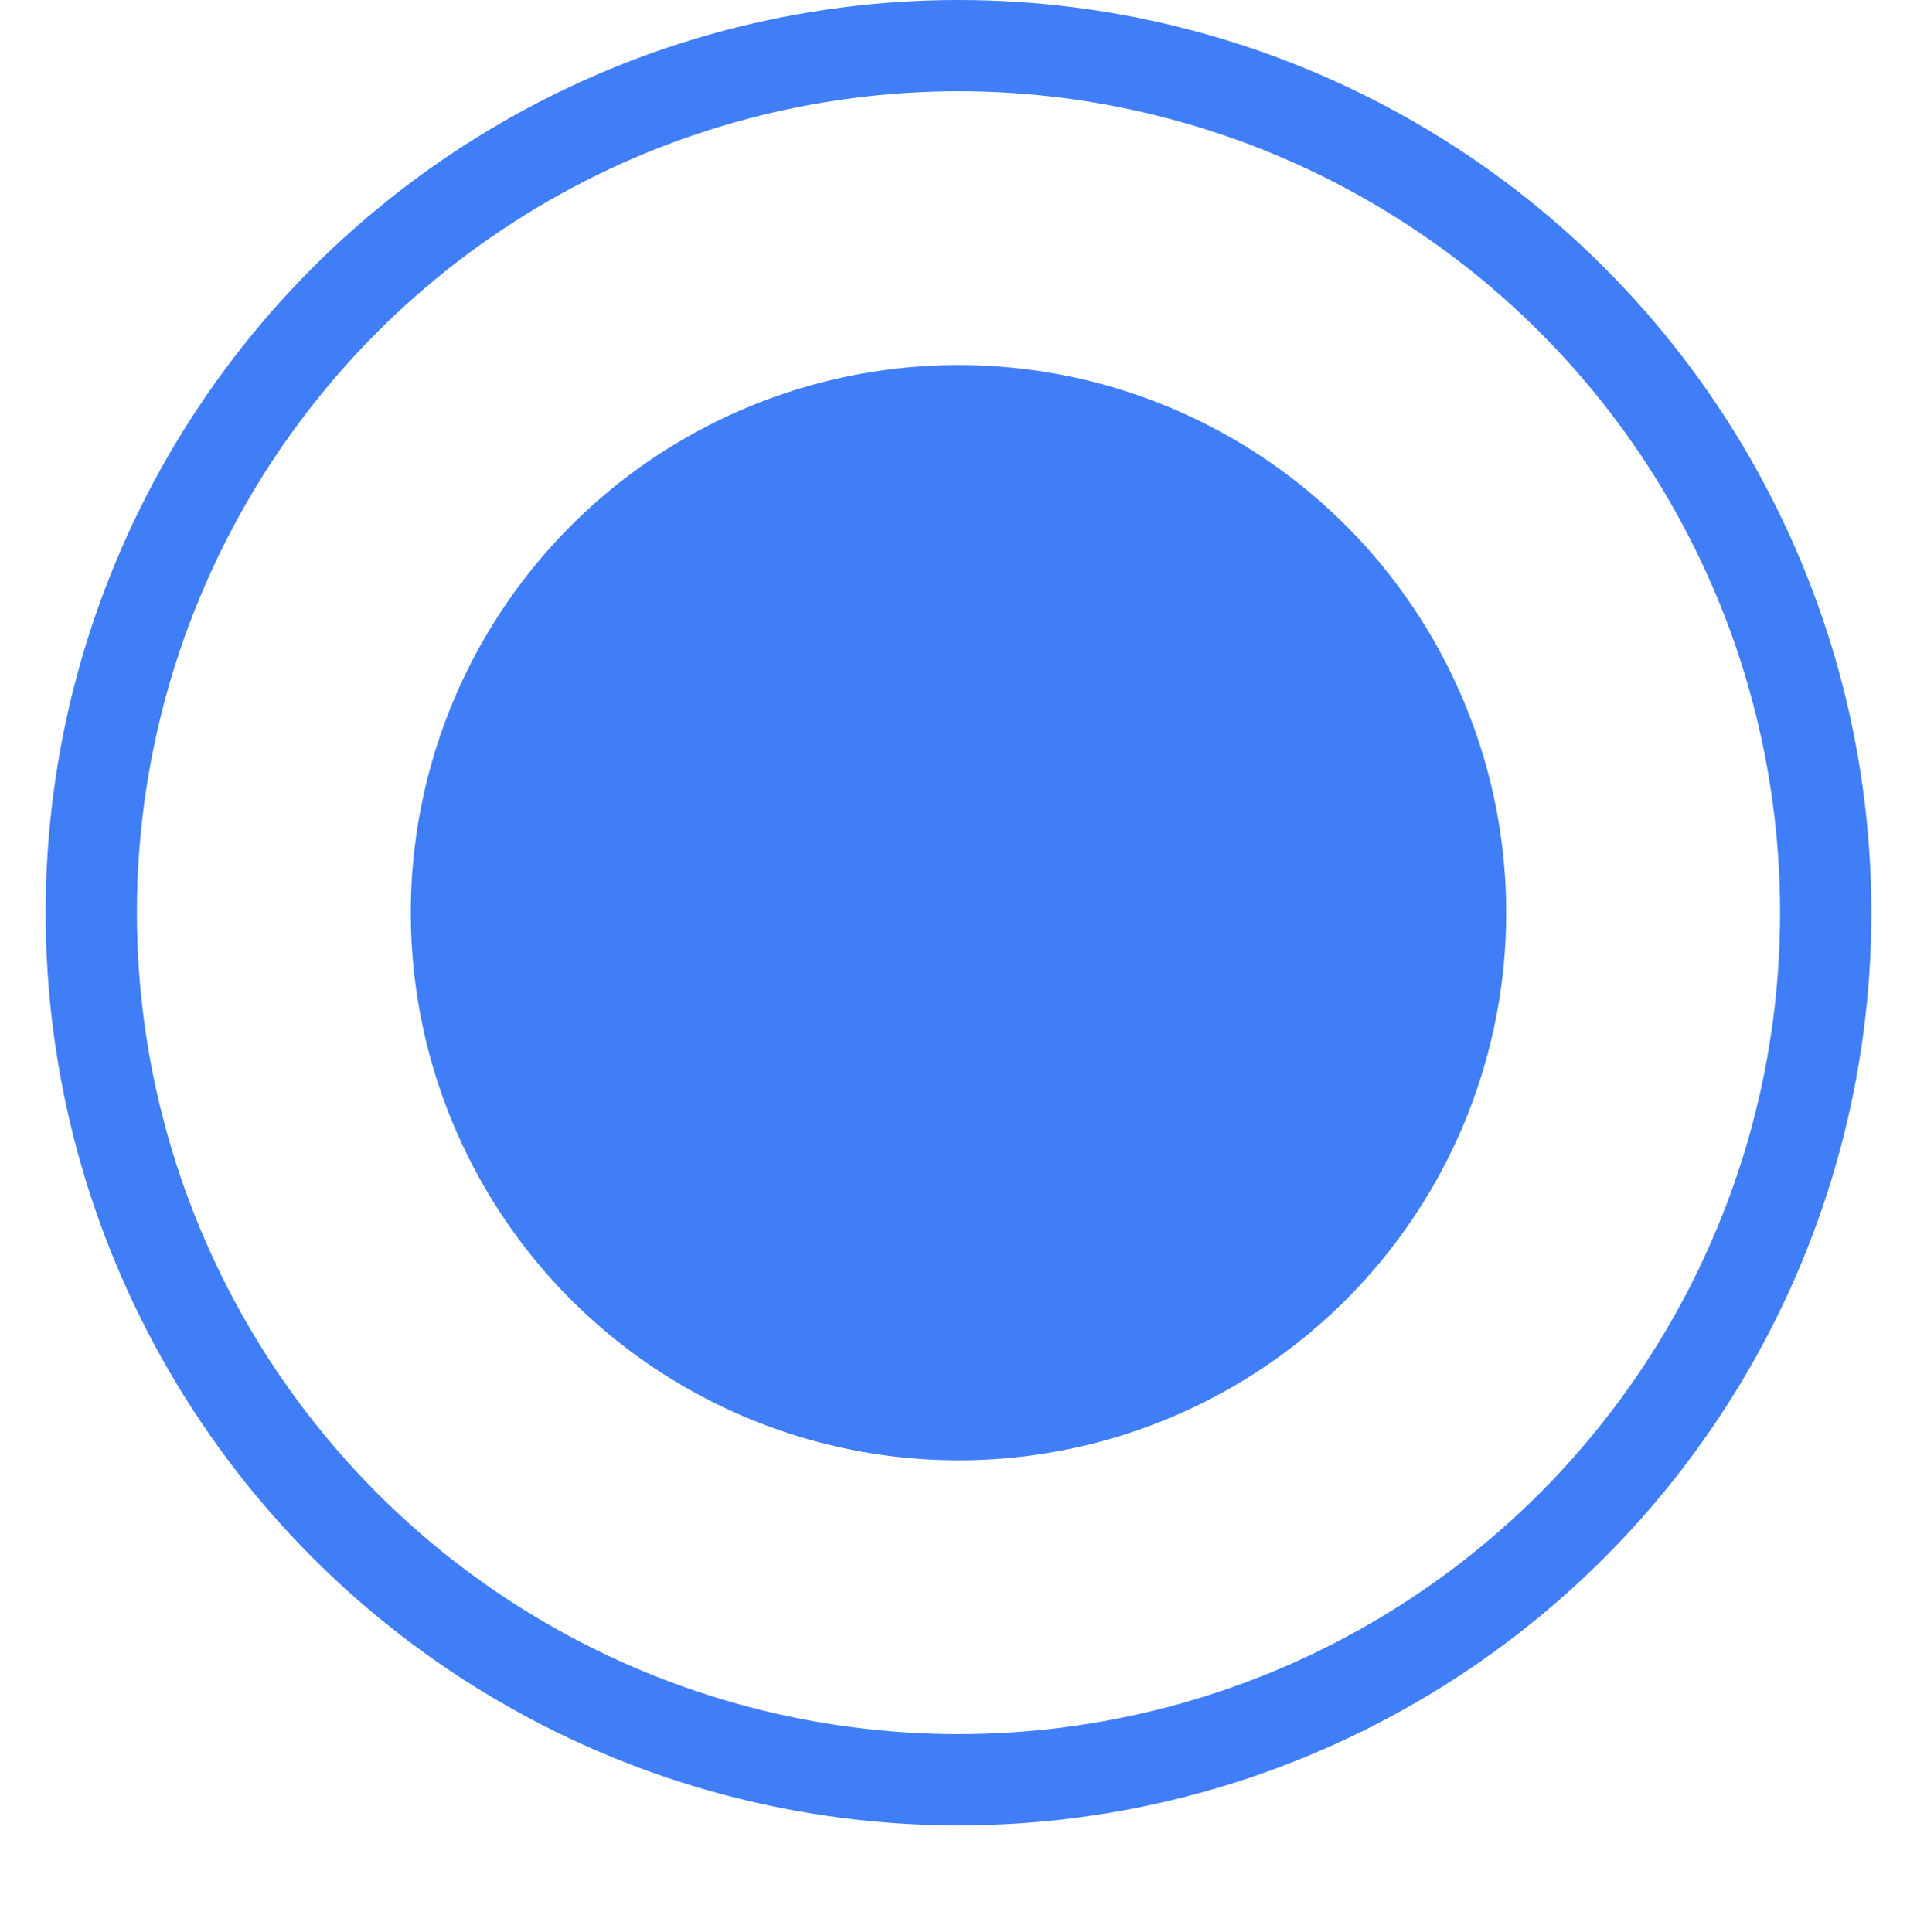 <svg xmlns="http://www.w3.org/2000/svg" width="21" height="21.17" fill="none"><rect id="backgroundrect" width="100%" height="100%" x="0" y="0" fill="none" stroke="none" class="" style=""/>


<g class="currentLayer" style=""><title>Layer 1</title><circle cx="10.5" cy="10" r="9.5" stroke="#407ef8" id="svg_1" class="" stroke-opacity="1"/><circle cx="10.5" cy="10" r="6" fill="#407ef8" id="svg_2" class="" fill-opacity="1"/></g></svg>